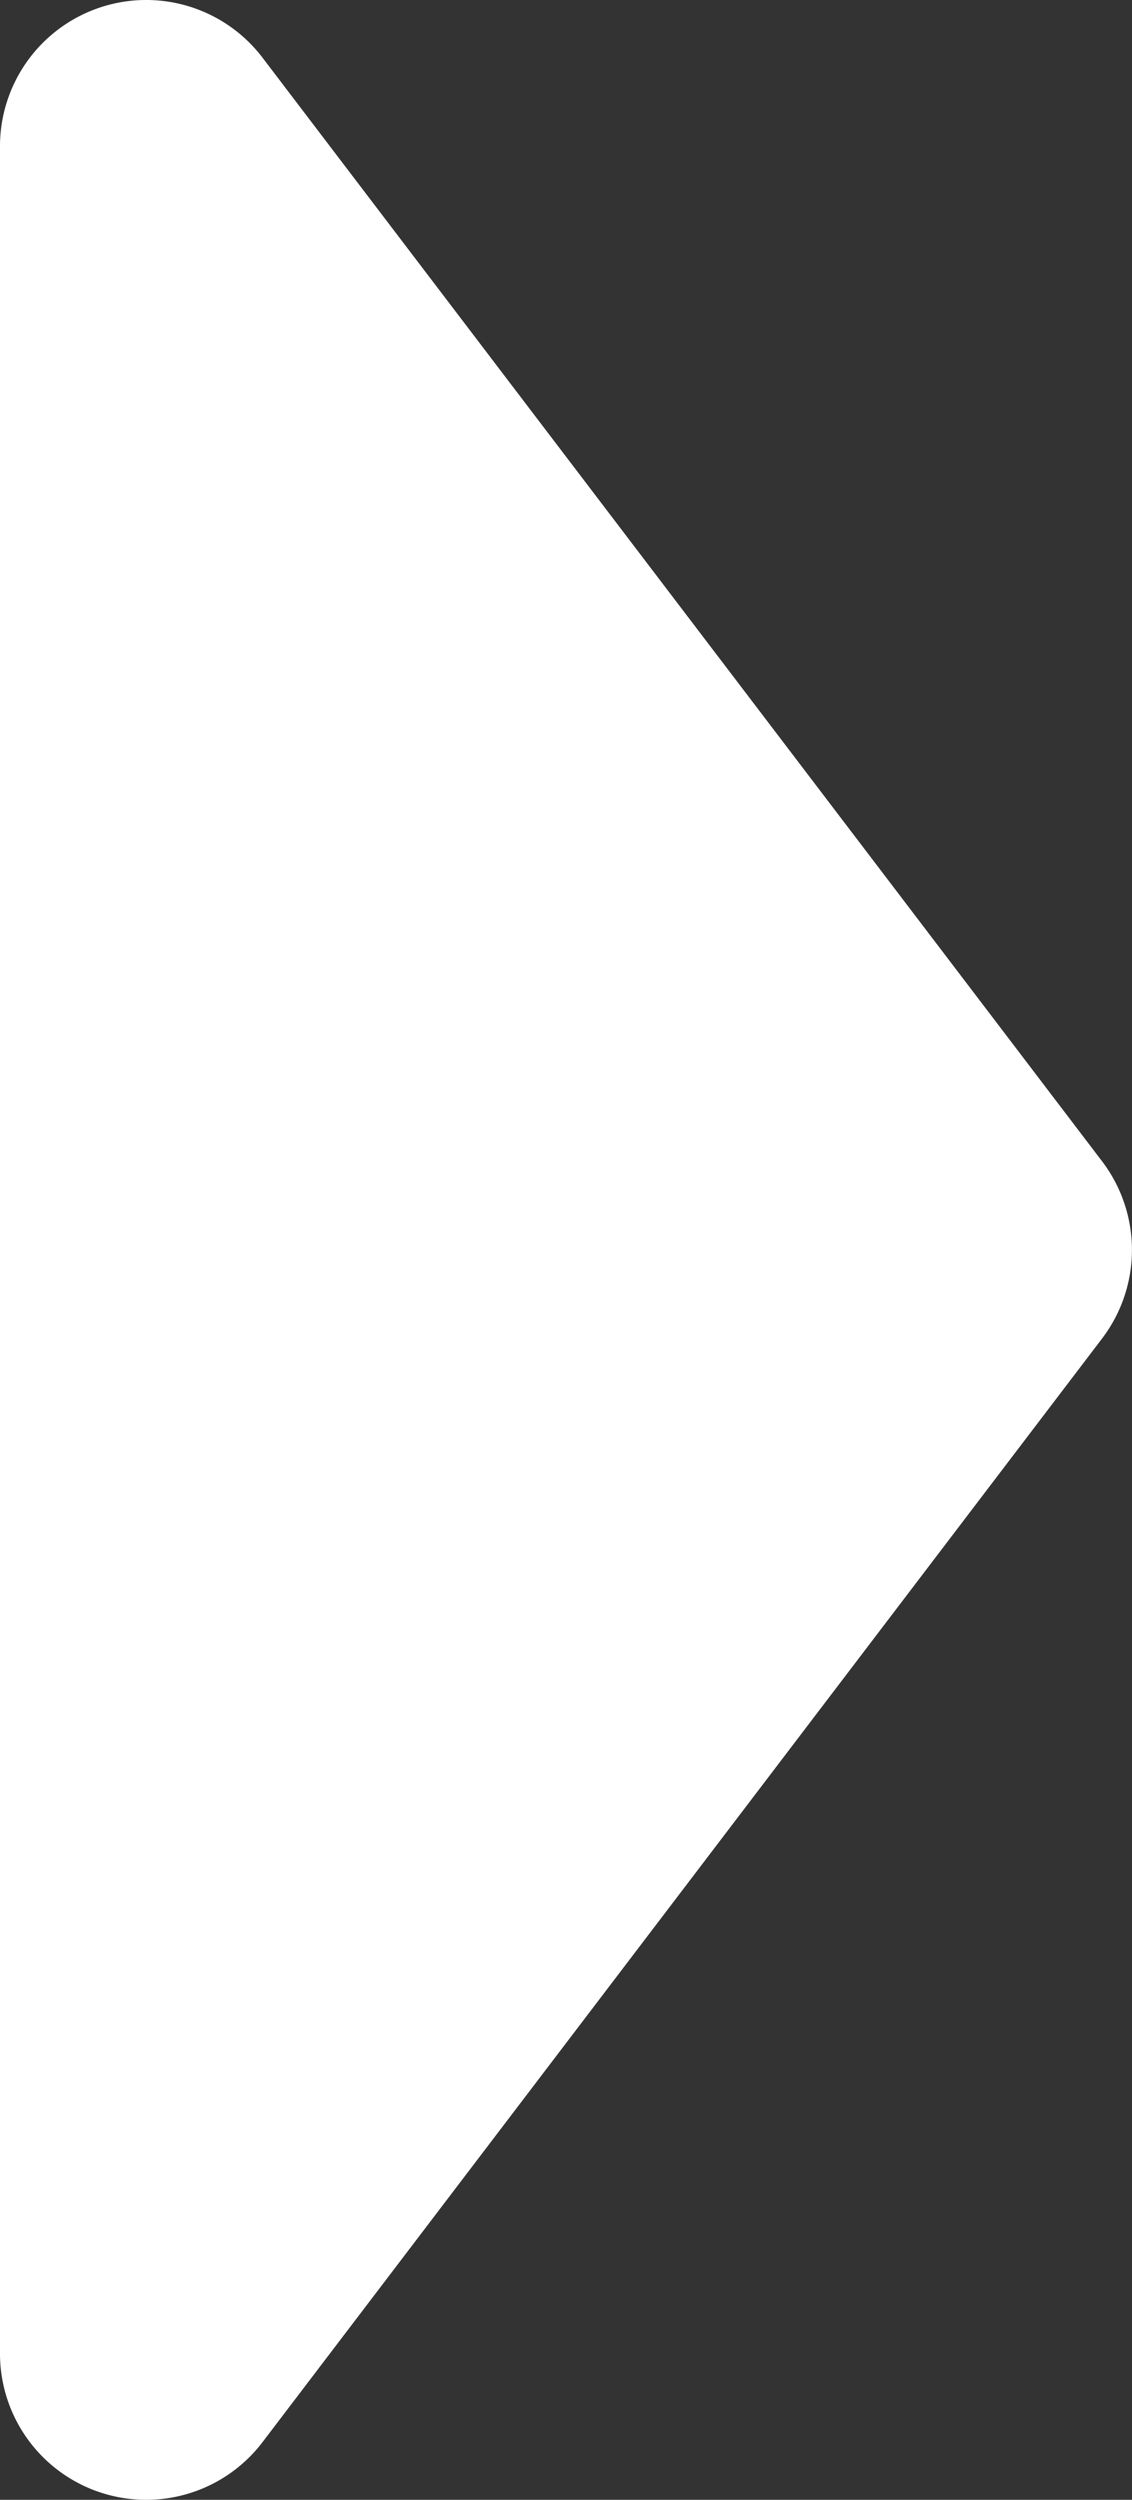 <svg xmlns="http://www.w3.org/2000/svg" width="7.743" height="17.086" viewBox="0 0 7.743 17.086">
  <rect x="0" y="0" width="7.743" height="17.086" fill="#333333" stroke="none"/>
  <path d="M7.538,7.937a1,1,0,0,1,0,1.212L1.8,16.686A1,1,0,0,1,0,16.08V1.006A1,1,0,0,1,1.8.4Z" fill="#fff"/>
</svg>
